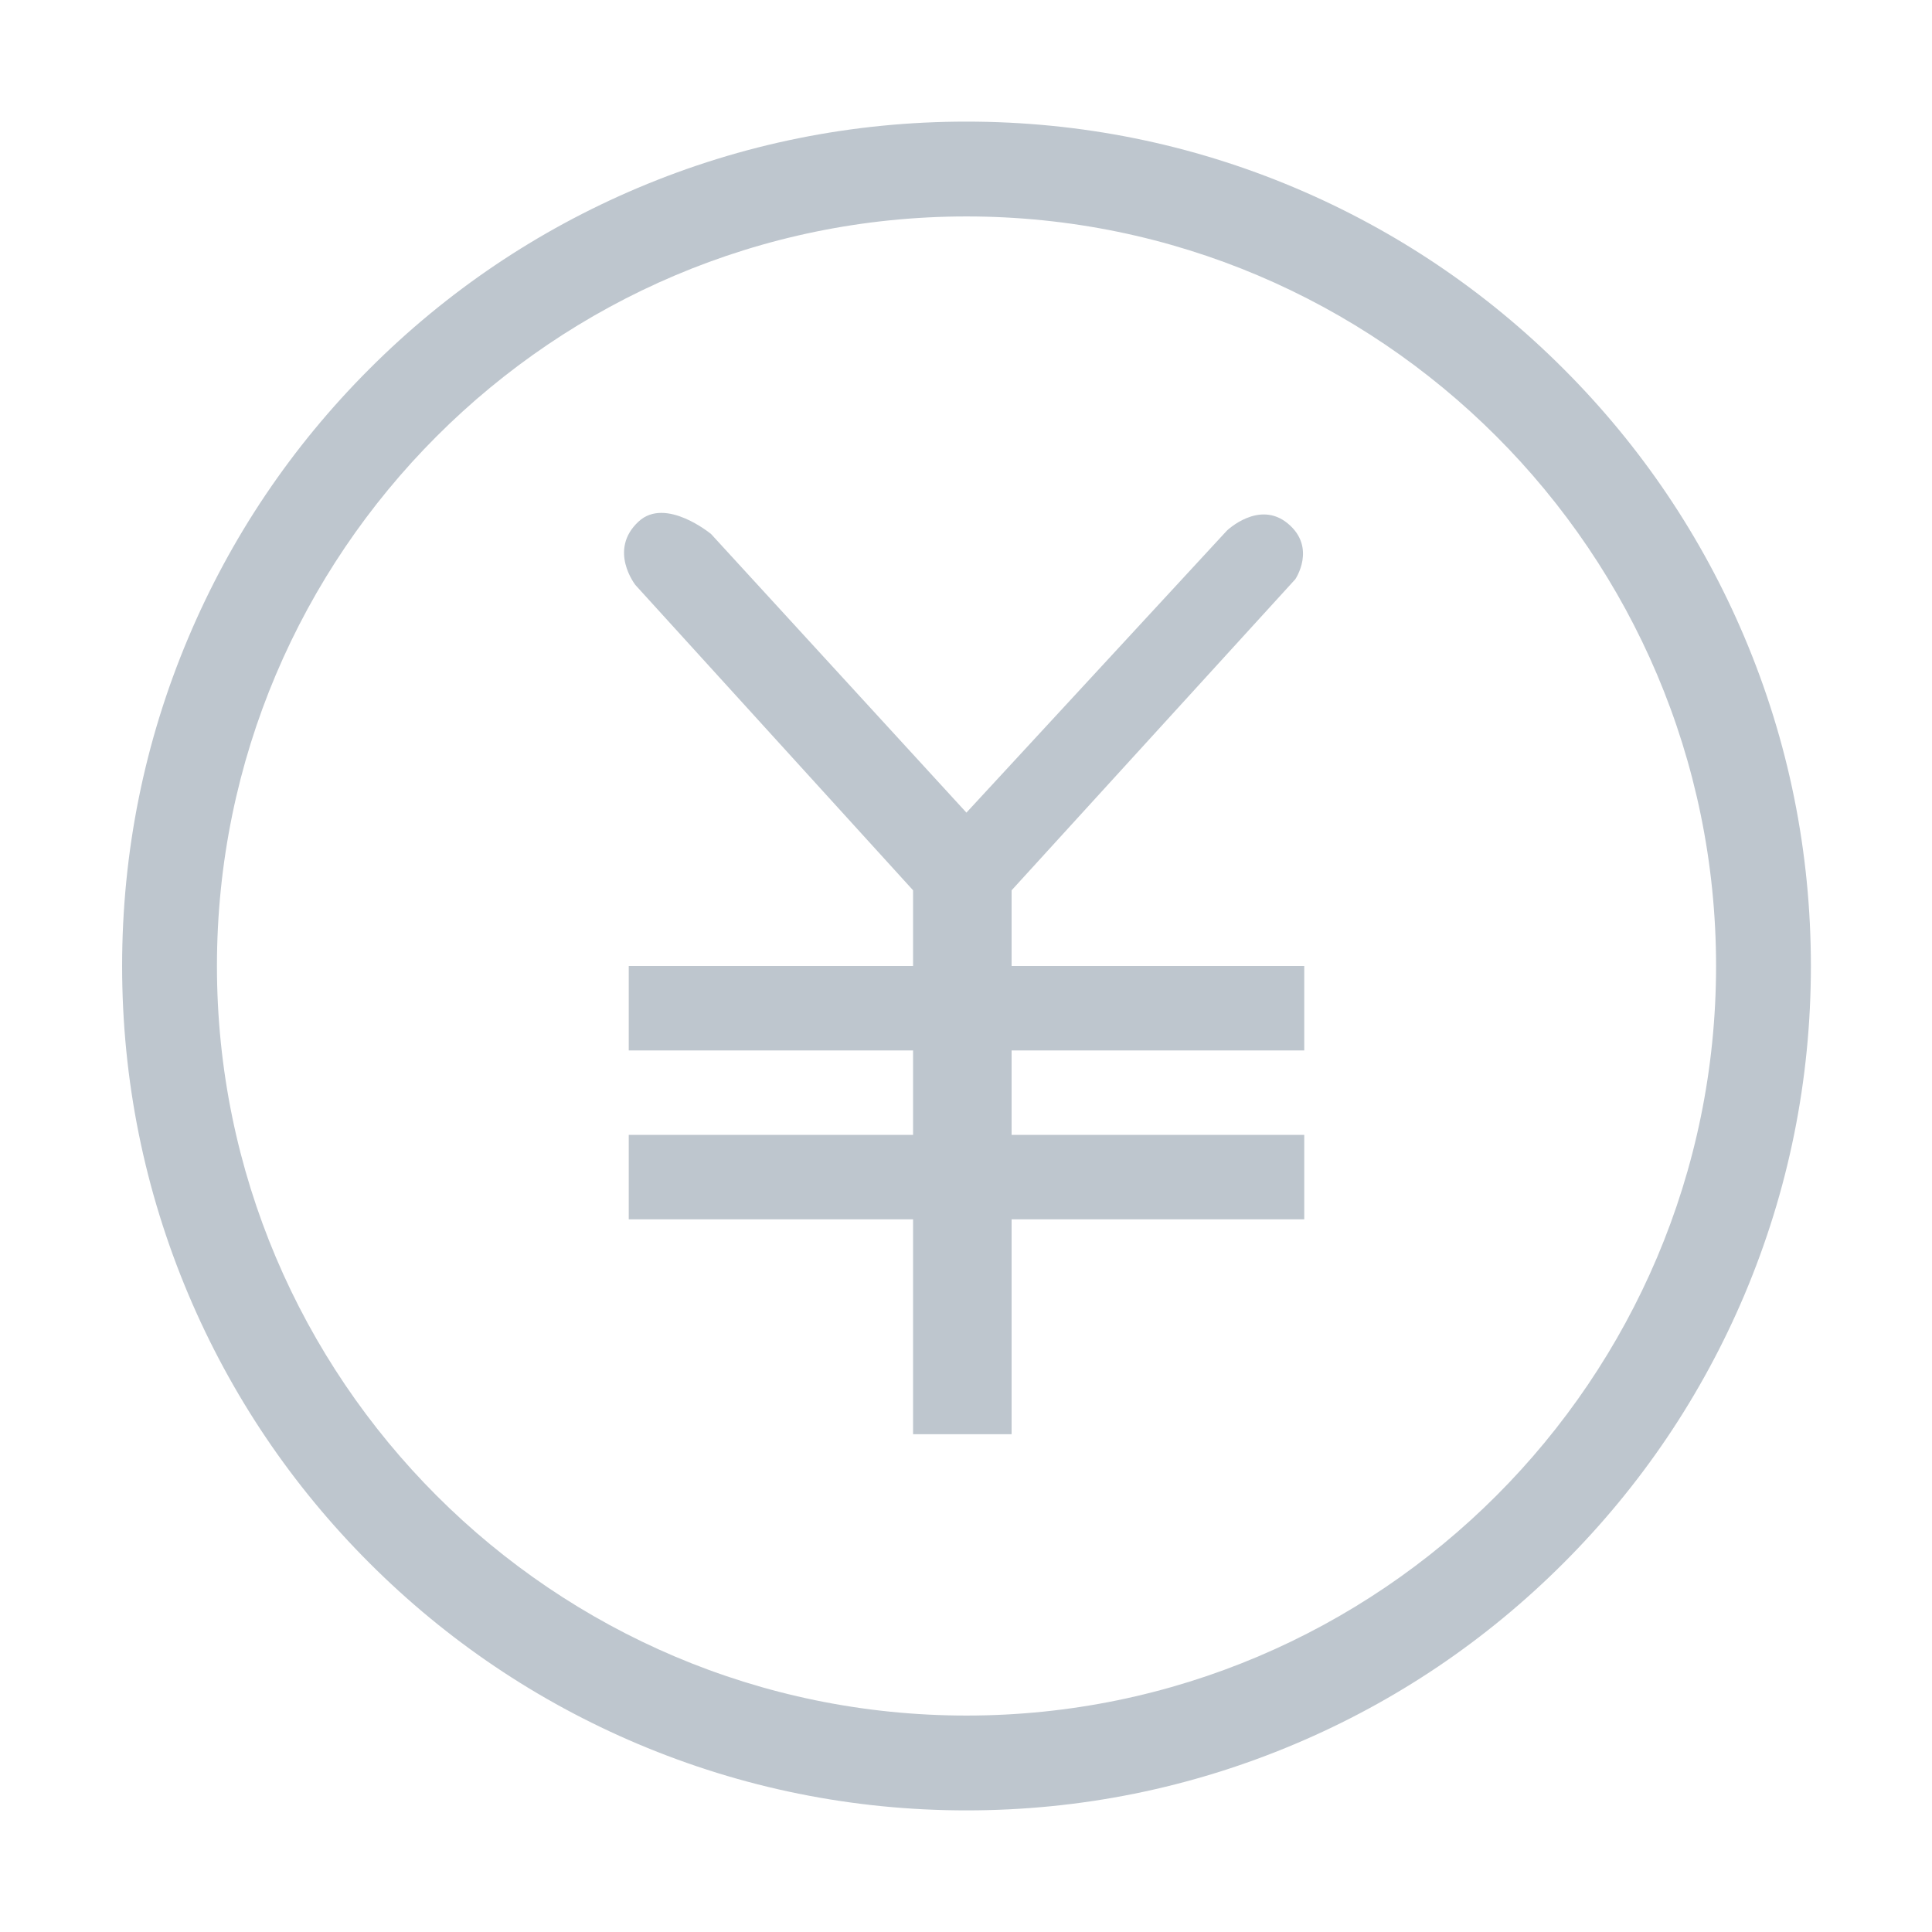 <?xml version="1.0" standalone="no"?><!DOCTYPE svg PUBLIC "-//W3C//DTD SVG 1.1//EN" "http://www.w3.org/Graphics/SVG/1.1/DTD/svg11.dtd"><svg t="1501055974241" class="icon" style="" viewBox="0 0 1024 1024" version="1.1" xmlns="http://www.w3.org/2000/svg" p-id="21414" xmlns:xlink="http://www.w3.org/1999/xlink" width="32" height="32"><defs><style type="text/css"></style></defs><path d="M924.628 337.79c-22.551-53.321-54.806-101.178-95.889-142.261-41.083-41.126-88.984-73.381-142.261-95.933-55.201-23.338-113.809-35.14-174.21-35.14-60.4 0-119.009 11.8-174.21 35.139-53.277 22.552-101.177 54.807-142.261 95.933-41.082 41.082-73.338 88.94-95.889 142.261-23.338 55.156-35.183 113.808-35.183 174.21 0 60.4 11.844 118.965 35.183 174.21 22.551 53.276 54.807 101.133 95.889 142.217 41.083 41.082 88.984 73.338 142.261 95.889 55.2 23.338 113.809 35.226 174.21 35.226 60.401 0 119.009-11.887 174.21-35.226 53.277-22.508 101.177-54.807 142.261-95.889 41.083-41.083 73.338-88.941 95.889-142.217 23.339-55.244 35.183-113.809 35.183-174.21 0-60.4-11.843-119.052-35.183-174.209z m-412.36 571.492c-219.094 0-397.282-178.231-397.282-397.282S293.173 114.718 512.268 114.718c219.051 0 397.282 178.23 397.282 397.282 0 219.05-178.231 397.282-397.282 397.282z m23.907-437.404l150.346-164.857s11.451-16.784-3.934-29.545c-15.253-12.675-32.298 3.76-32.298 3.76L512.224 430.708 376.914 283.071s-24.083-19.973-38.461-6.643c-16.301 15.123-1.66 33.653-1.66 33.653l147.156 161.797v40.122H333.251v44.754h150.696v44.754H333.251v44.754h150.696v113.896h52.228V646.262h155.109v-44.754H536.175v-44.754h155.109v-44.754H536.175v-40.122z" fill="#bec6ce" p-id="21415"></path></svg>